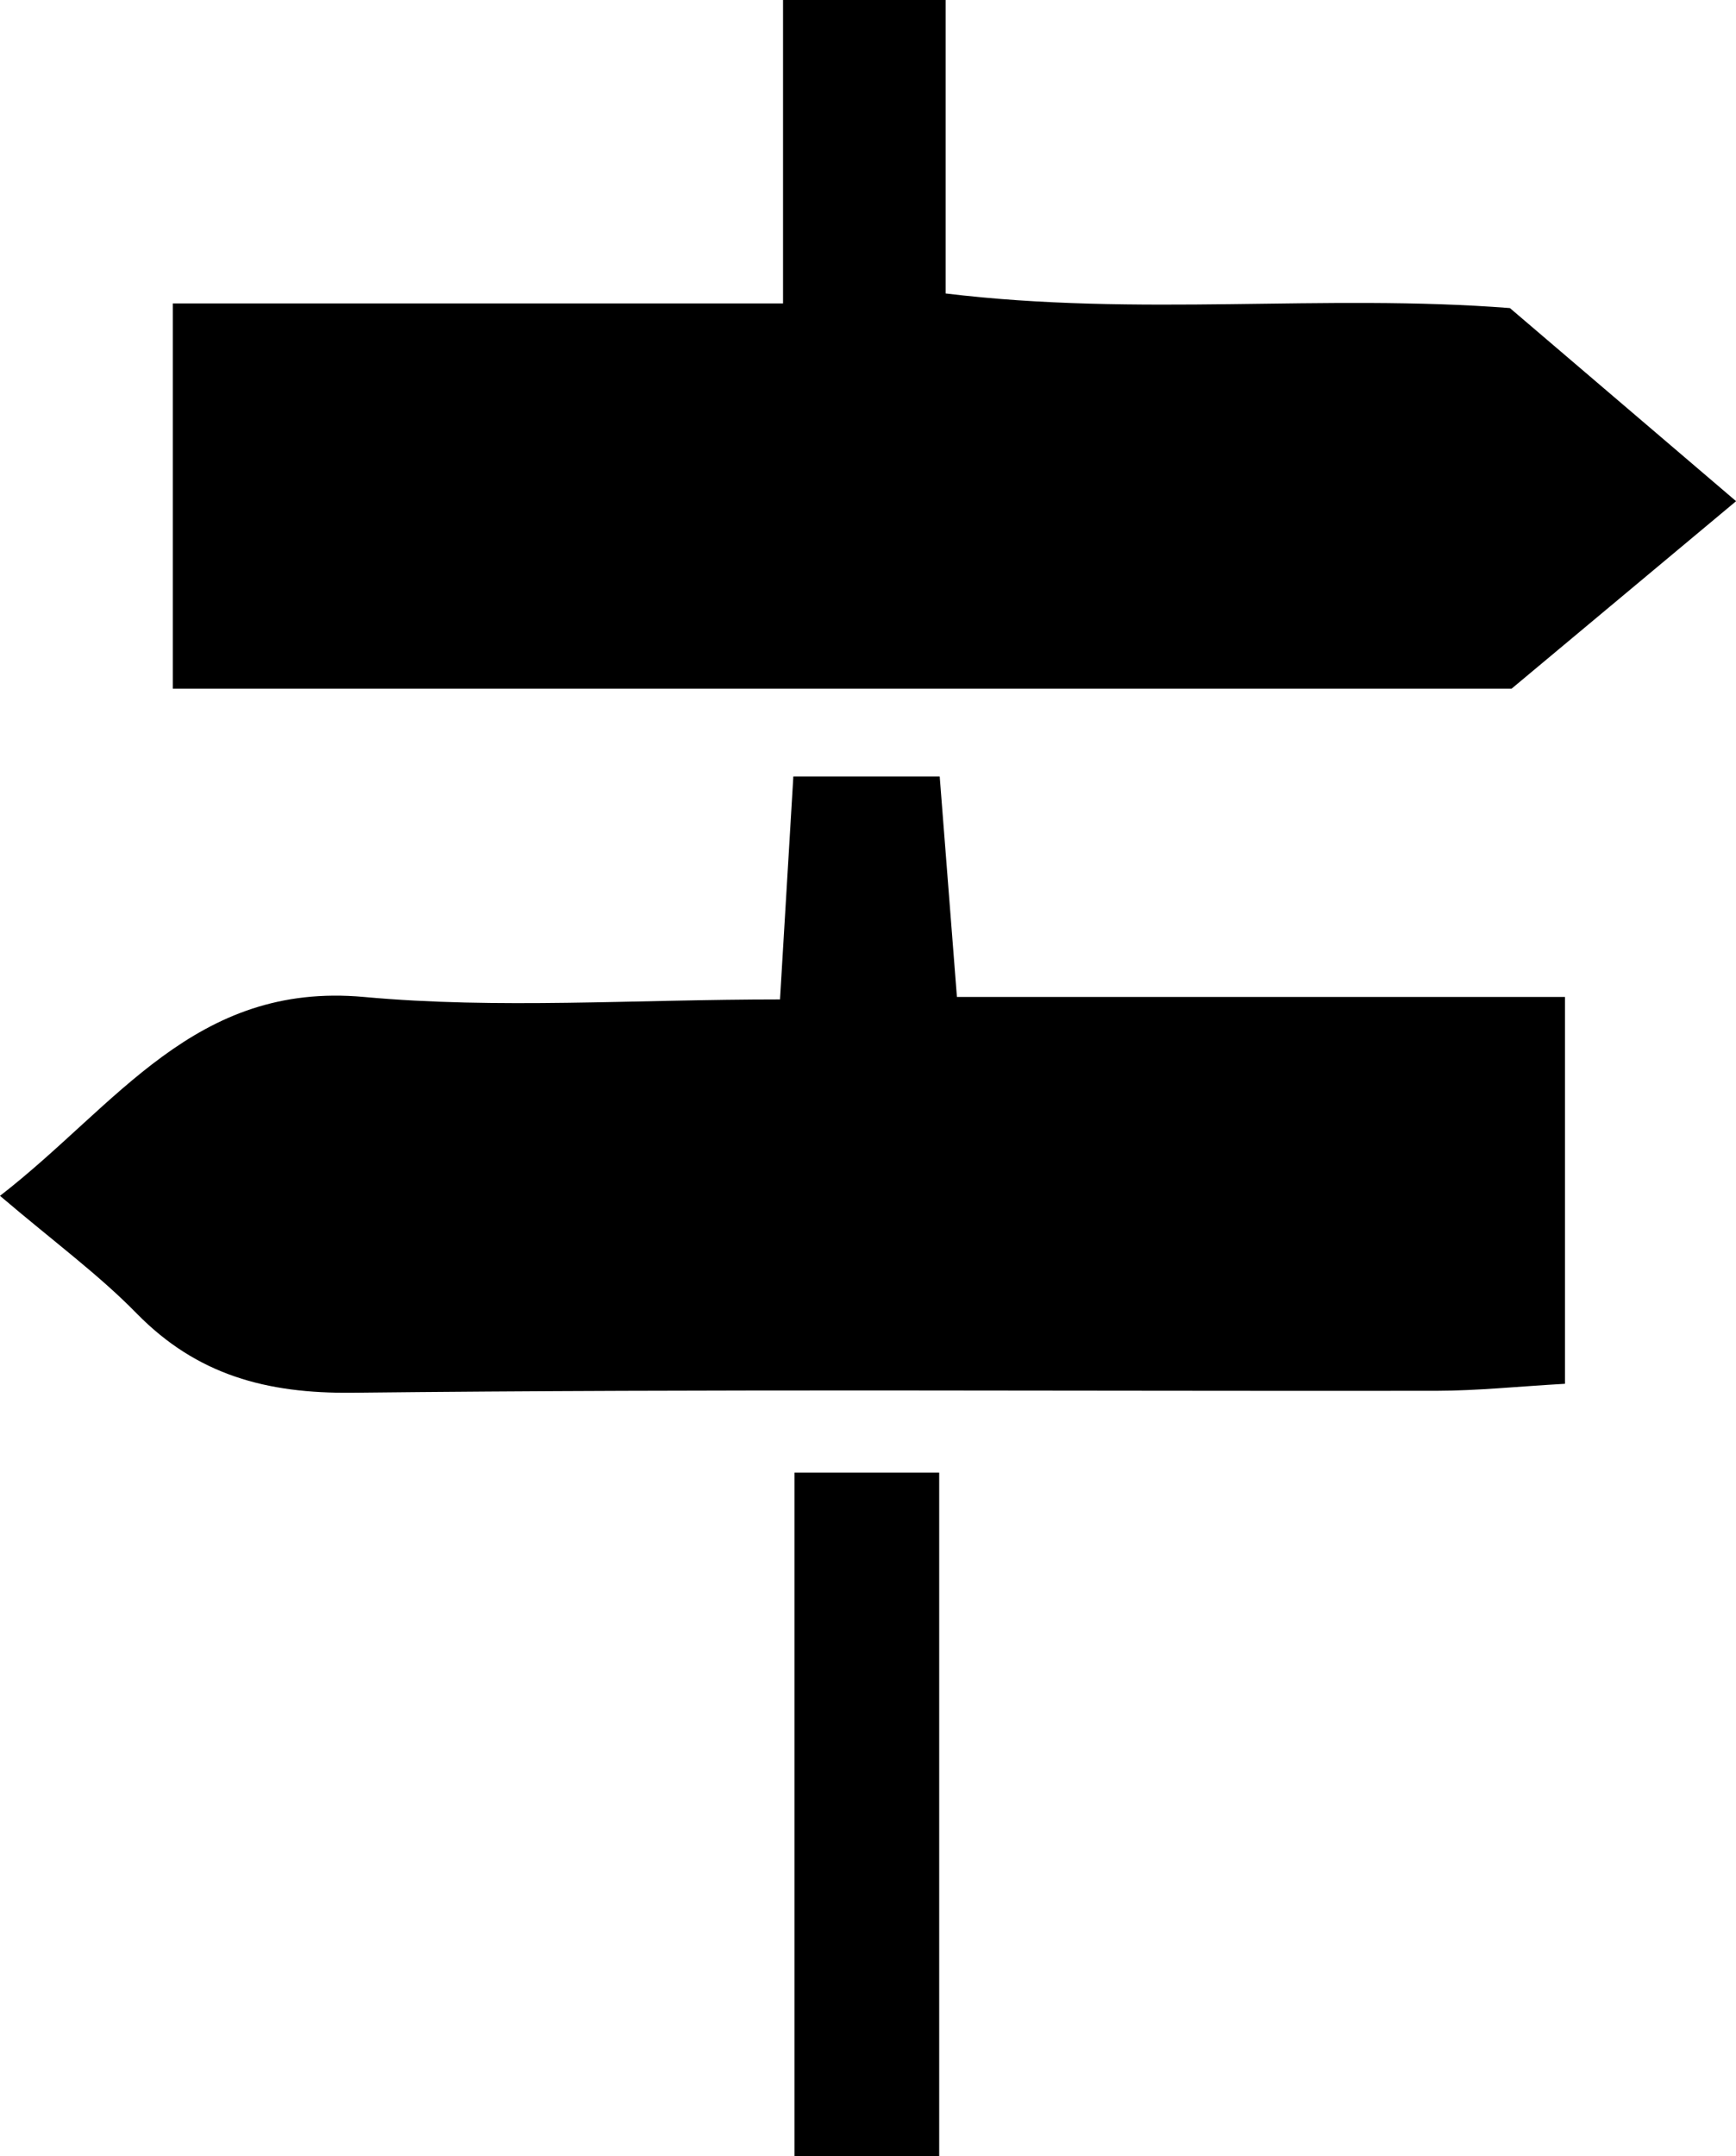 <?xml version="1.0" encoding="UTF-8"?>
<svg id="Layer_1" data-name="Layer 1" xmlns="http://www.w3.org/2000/svg" viewBox="0 0 205.56 255.26">
  <defs>
    <style>
      .cls-1 {
        stroke-width: 0px;
      }
    </style>
  </defs>
  <path class="cls-1" d="m92.72,0h19.25v34.74c22.95,2.79,44.74.01,66.82,1.73,8.44,7.21,17.06,14.57,26.78,22.86-9.91,8.28-18.36,15.33-26.59,22.2H20.46v-45.61h72.26V0Z"/>
  <path class="cls-1" d="m92.36,118.31c.6-10.1,1.06-17.76,1.58-26.39h17.33c.63,8.04,1.25,16.04,2.04,26.1h72v45.79c-5.59.32-10.37.82-15.16.83-42.81.06-85.62-.24-128.43.23-10.15.11-18.39-2.09-25.54-9.39-4.51-4.61-9.77-8.46-16.18-13.92,13.89-10.75,23.02-25.38,43.12-23.54,15.83,1.45,31.89.29,49.25.29Z"/>
  <path class="cls-1" d="m94.08,174.33h17.13v80.93h-17.13v-80.93Z"/>
</svg>